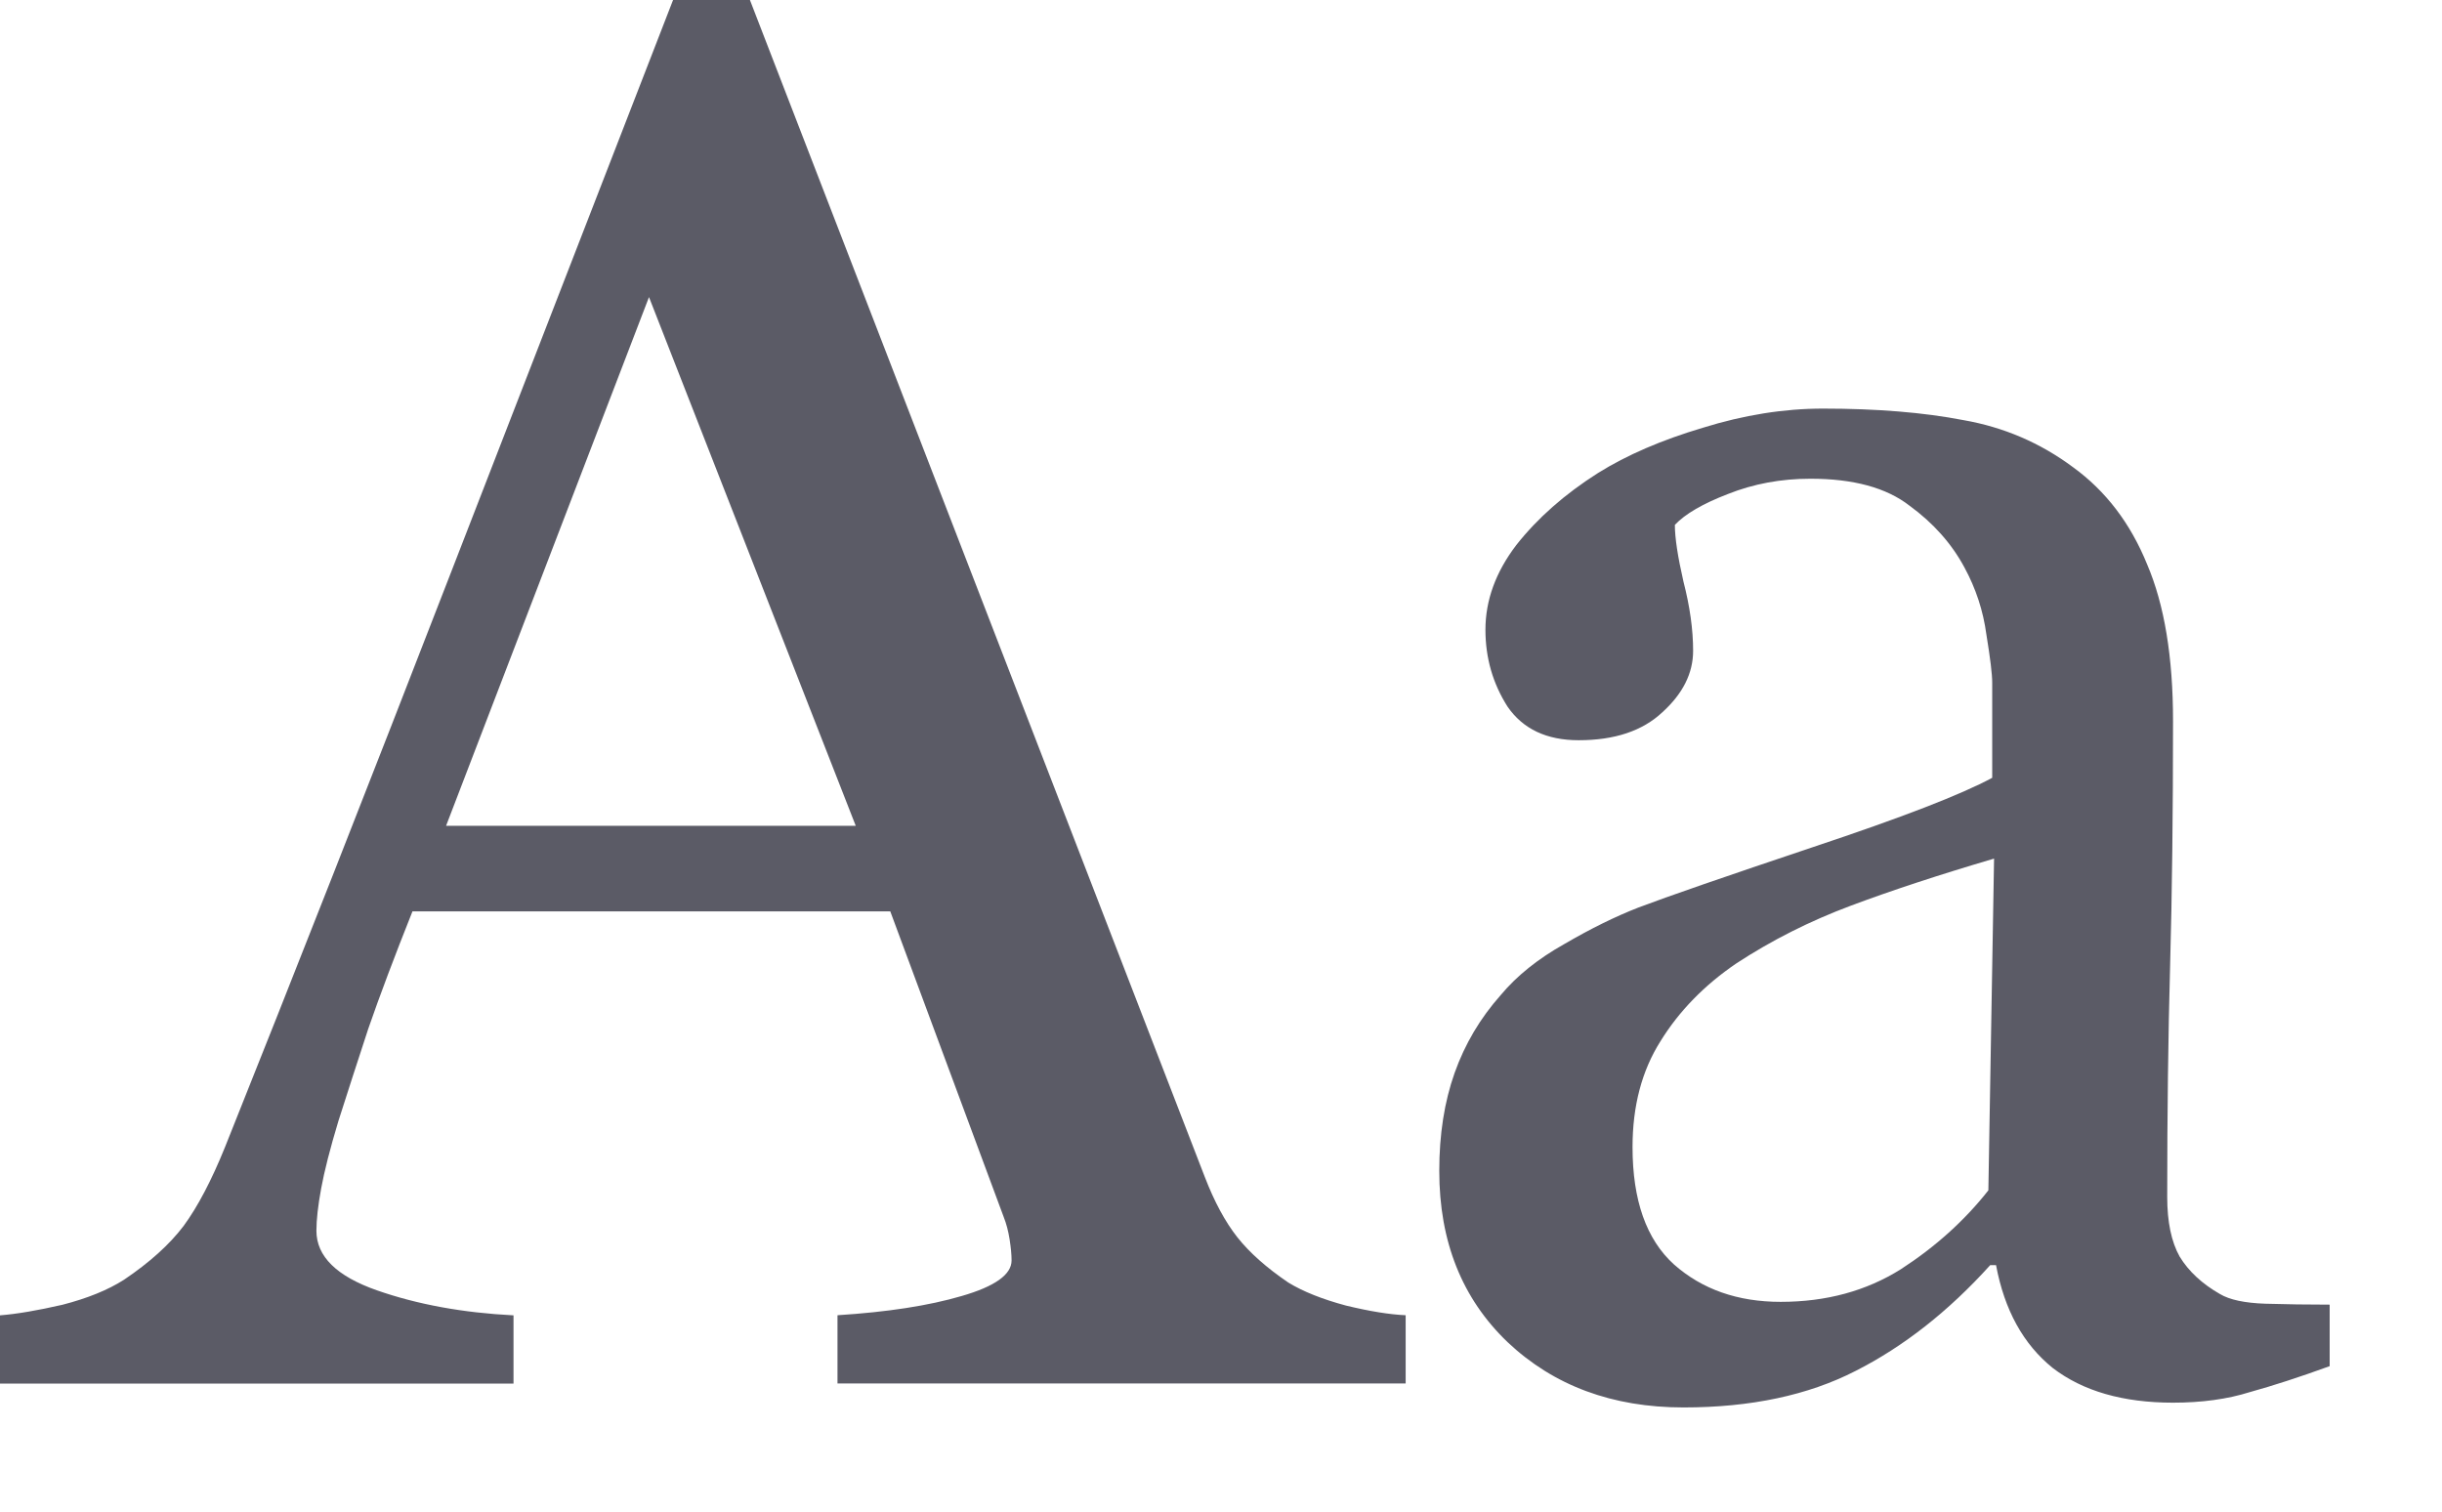 <!-- This Source Code Form is subject to the terms of the Mozilla Public
   - License, v. 2.0. If a copy of the MPL was not distributed with this
   - file, You can obtain one at http://mozilla.org/MPL/2.0/. -->
<svg xmlns="http://www.w3.org/2000/svg" width="21" height="13" fill="rgb(91, 91, 102)">
  <path
     d="M 12.088,11.898 H 7.202 v -0.587 q 0.645,-0.041 1.067,-0.165 0.43,-0.124 0.43,-0.306 0,-0.074 -0.017,-0.182 -0.017,-0.107 -0.05,-0.19 L 7.656,7.838 H 3.547 Q 3.316,8.417 3.167,8.847 3.026,9.277 2.91,9.641 2.803,9.996 2.762,10.22 q -0.041,0.223 -0.041,0.364 0,0.331 0.521,0.513 0.521,0.182 1.174,0.215 v 0.587 H 0 v -0.587 q 0.215,-0.017 0.537,-0.091 0.322,-0.083 0.529,-0.215 0.331,-0.223 0.513,-0.463 0.182,-0.248 0.356,-0.678 Q 2.819,7.656 3.886,4.903 4.953,2.15 5.788,0 h 0.661 l 3.911,10.12 q 0.124,0.322 0.281,0.521 0.157,0.198 0.438,0.389 0.19,0.116 0.496,0.198 0.306,0.074 0.513,0.083 z M 7.359,7.102 5.581,2.555 3.836,7.102 Z"
     />
  <path
     d="m 20.034,11.749 q -0.389,0.141 -0.686,0.223 -0.289,0.091 -0.661,0.091 -0.645,0 -1.034,-0.298 -0.38,-0.306 -0.488,-0.885 H 17.115 q -0.537,0.595 -1.158,0.91 -0.612,0.314 -1.48,0.314 -0.918,0 -1.513,-0.562 -0.587,-0.562 -0.587,-1.472 0,-0.471 0.132,-0.843 0.132,-0.372 0.397,-0.67 0.207,-0.248 0.546,-0.438 0.339,-0.198 0.637,-0.314 0.372,-0.141 1.505,-0.521 1.141,-0.38 1.538,-0.595 V 5.87 q 0,-0.107 -0.05,-0.413 -0.041,-0.306 -0.19,-0.579 -0.165,-0.306 -0.471,-0.529 -0.298,-0.232 -0.852,-0.232 -0.38,0 -0.711,0.132 -0.322,0.124 -0.455,0.265 0,0.165 0.074,0.488 0.083,0.322 0.083,0.595 0,0.289 -0.265,0.529 -0.256,0.24 -0.719,0.24 -0.413,0 -0.612,-0.289 -0.19,-0.298 -0.19,-0.661 0,-0.38 0.265,-0.728 0.273,-0.347 0.703,-0.62 0.372,-0.232 0.901,-0.389 0.529,-0.165 1.034,-0.165 0.695,0 1.207,0.099 0.521,0.091 0.943,0.405 0.422,0.306 0.637,0.835 0.223,0.521 0.223,1.348 0,1.182 -0.025,2.1 -0.025,0.91 -0.025,1.993 0,0.322 0.107,0.513 0.116,0.19 0.347,0.322 0.124,0.074 0.389,0.083 0.273,0.008 0.554,0.008 z M 17.148,7.384 q -0.703,0.207 -1.232,0.405 -0.529,0.198 -0.984,0.496 -0.413,0.281 -0.653,0.67 -0.24,0.38 -0.24,0.91 0,0.686 0.356,1.009 0.364,0.322 0.918,0.322 0.587,0 1.034,-0.281 0.446,-0.289 0.752,-0.678 z"
     />
</svg>
